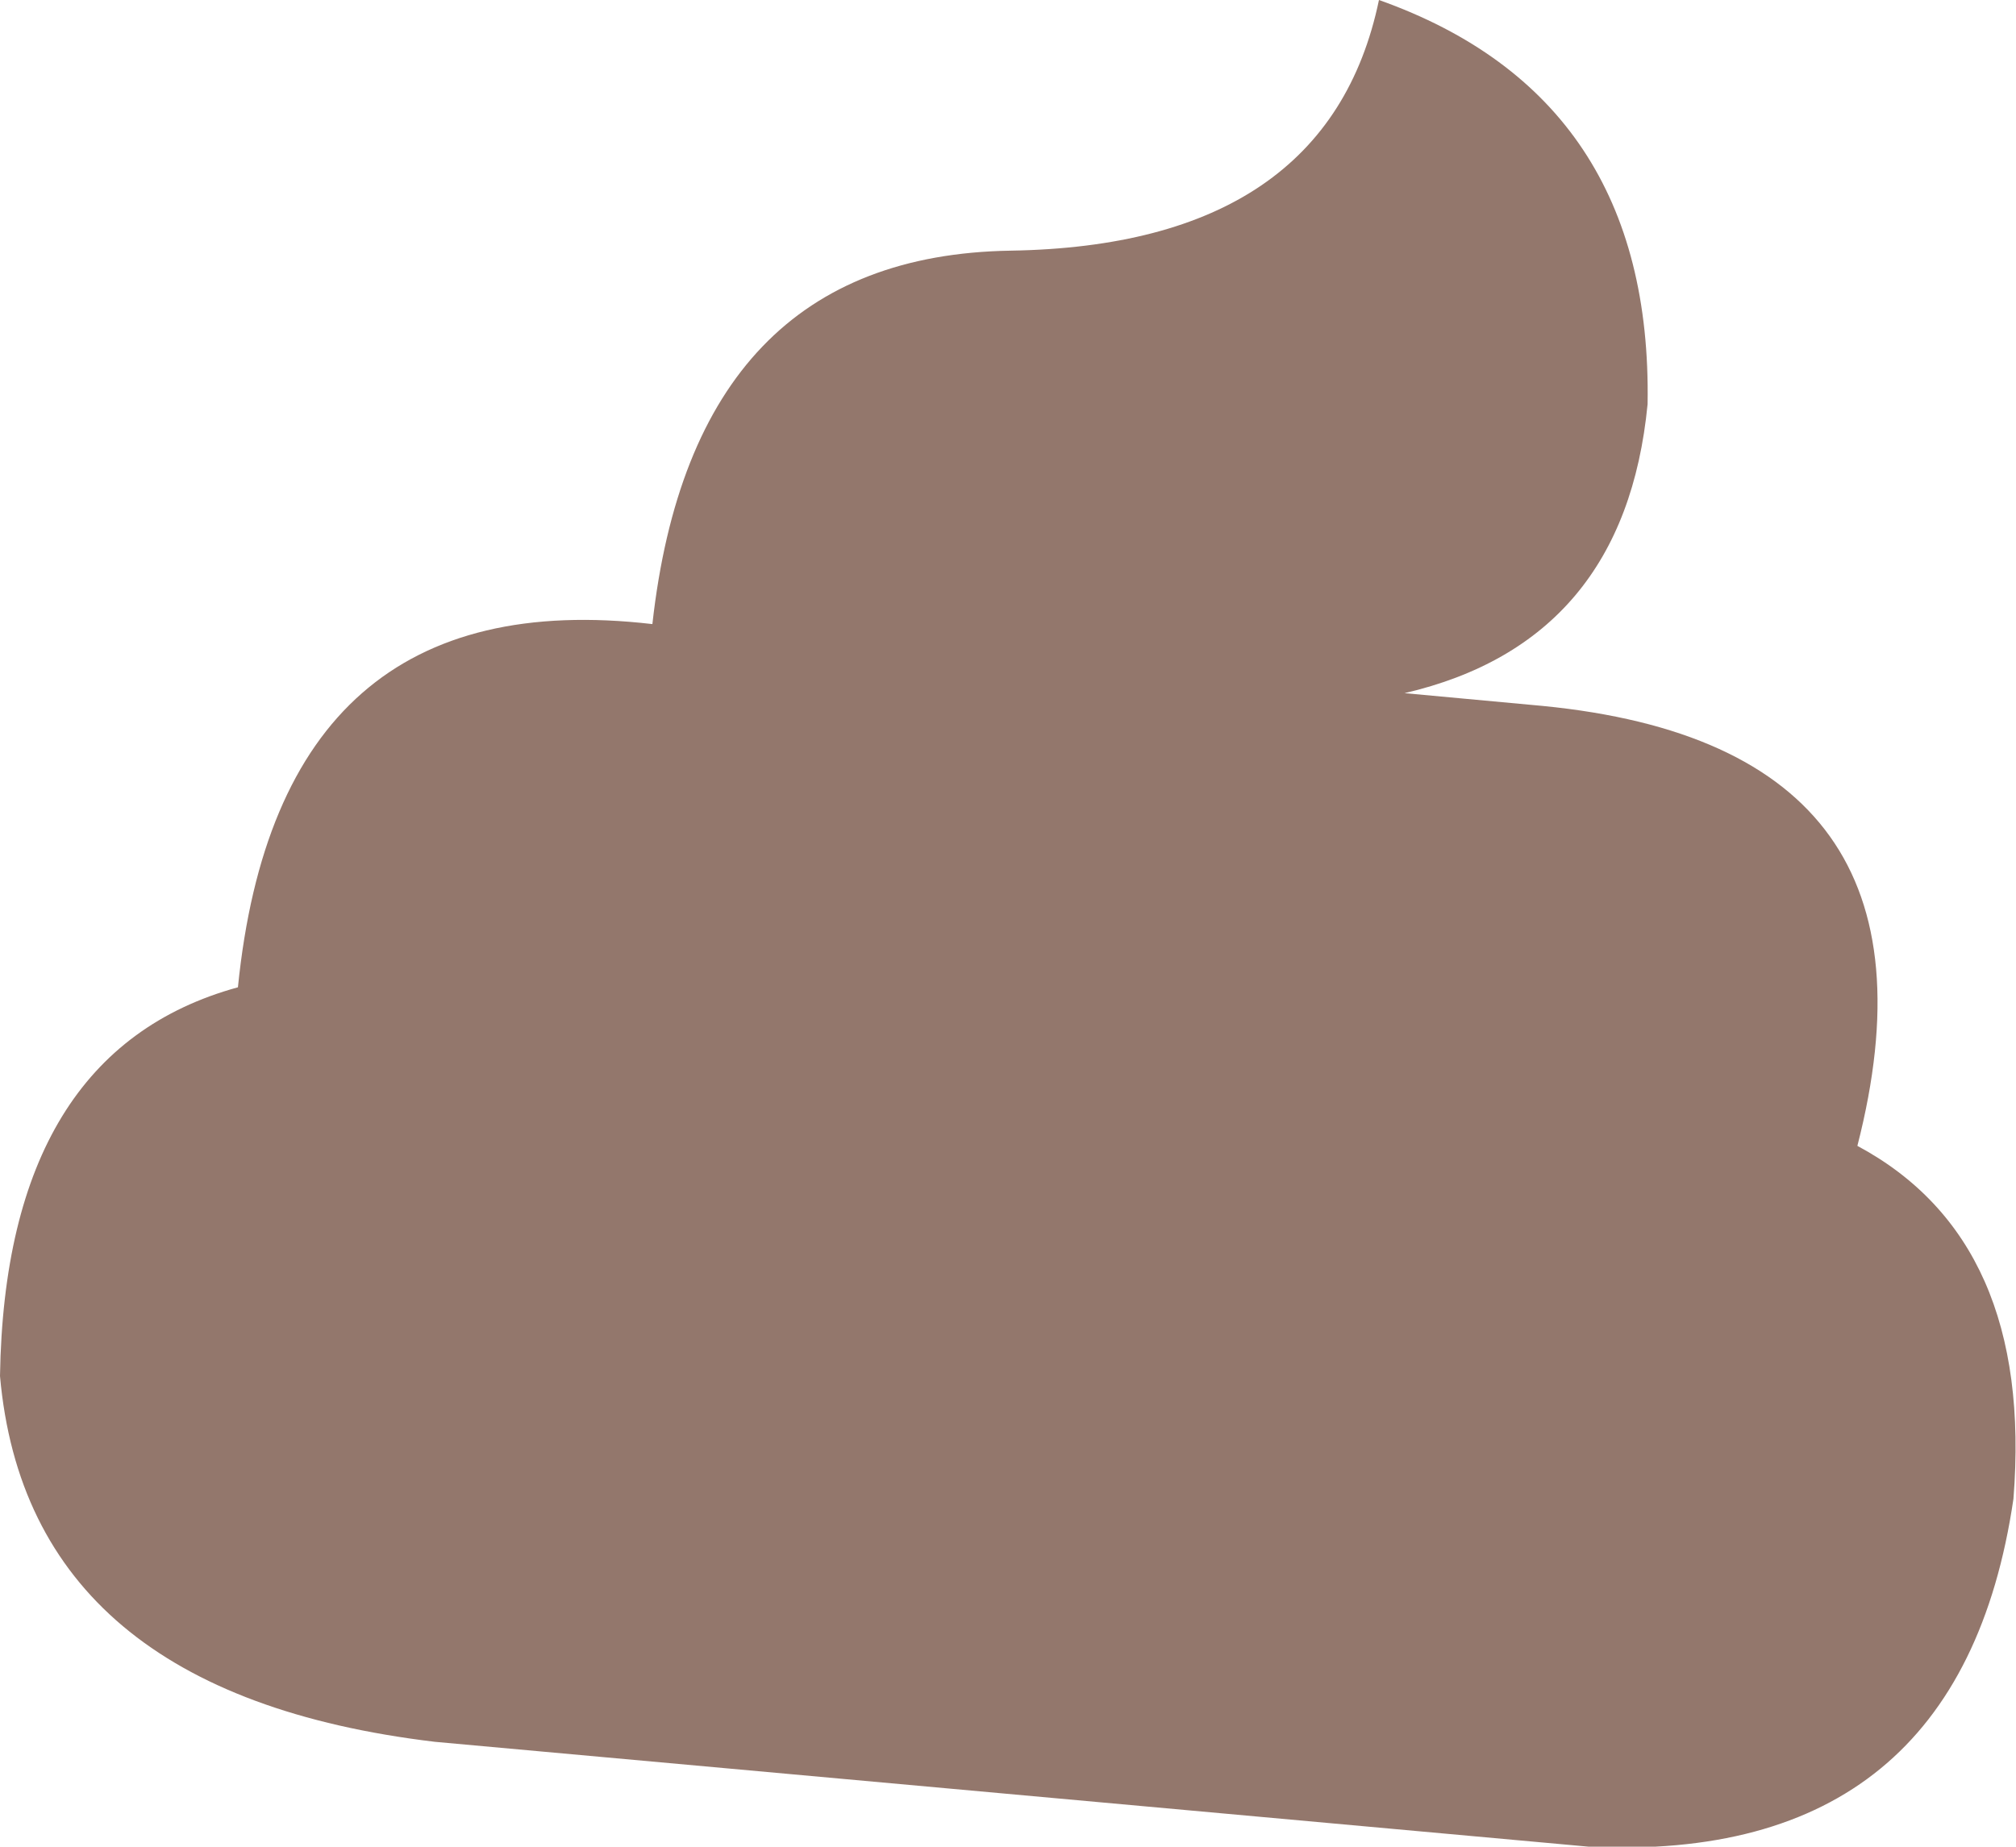 <?xml version="1.0" encoding="UTF-8" standalone="no"?>
<svg xmlns:xlink="http://www.w3.org/1999/xlink" height="36.1px" width="39.4px" xmlns="http://www.w3.org/2000/svg">
  <g transform="matrix(1.0, 0.0, 0.0, 1.0, 19.7, 18.05)">
    <path d="M-15.05 1.25 Q-14.25 -6.7 -6.95 -5.85 -6.15 -13.05 0.05 -13.15 6.25 -13.25 7.25 -18.05 12.6 -16.15 12.5 -10.15 12.05 -5.5 7.75 -4.5 L10.45 -4.25 Q18.6 -3.45 16.6 4.35 20.05 6.2 19.65 11.25 18.6 18.4 11.35 18.05 L-11.2 16.0 Q-19.15 15.05 -19.7 8.85 -19.6 2.5 -15.05 1.25" fill="#93776c" fill-rule="evenodd" stroke="none"/>
  </g>
</svg>
